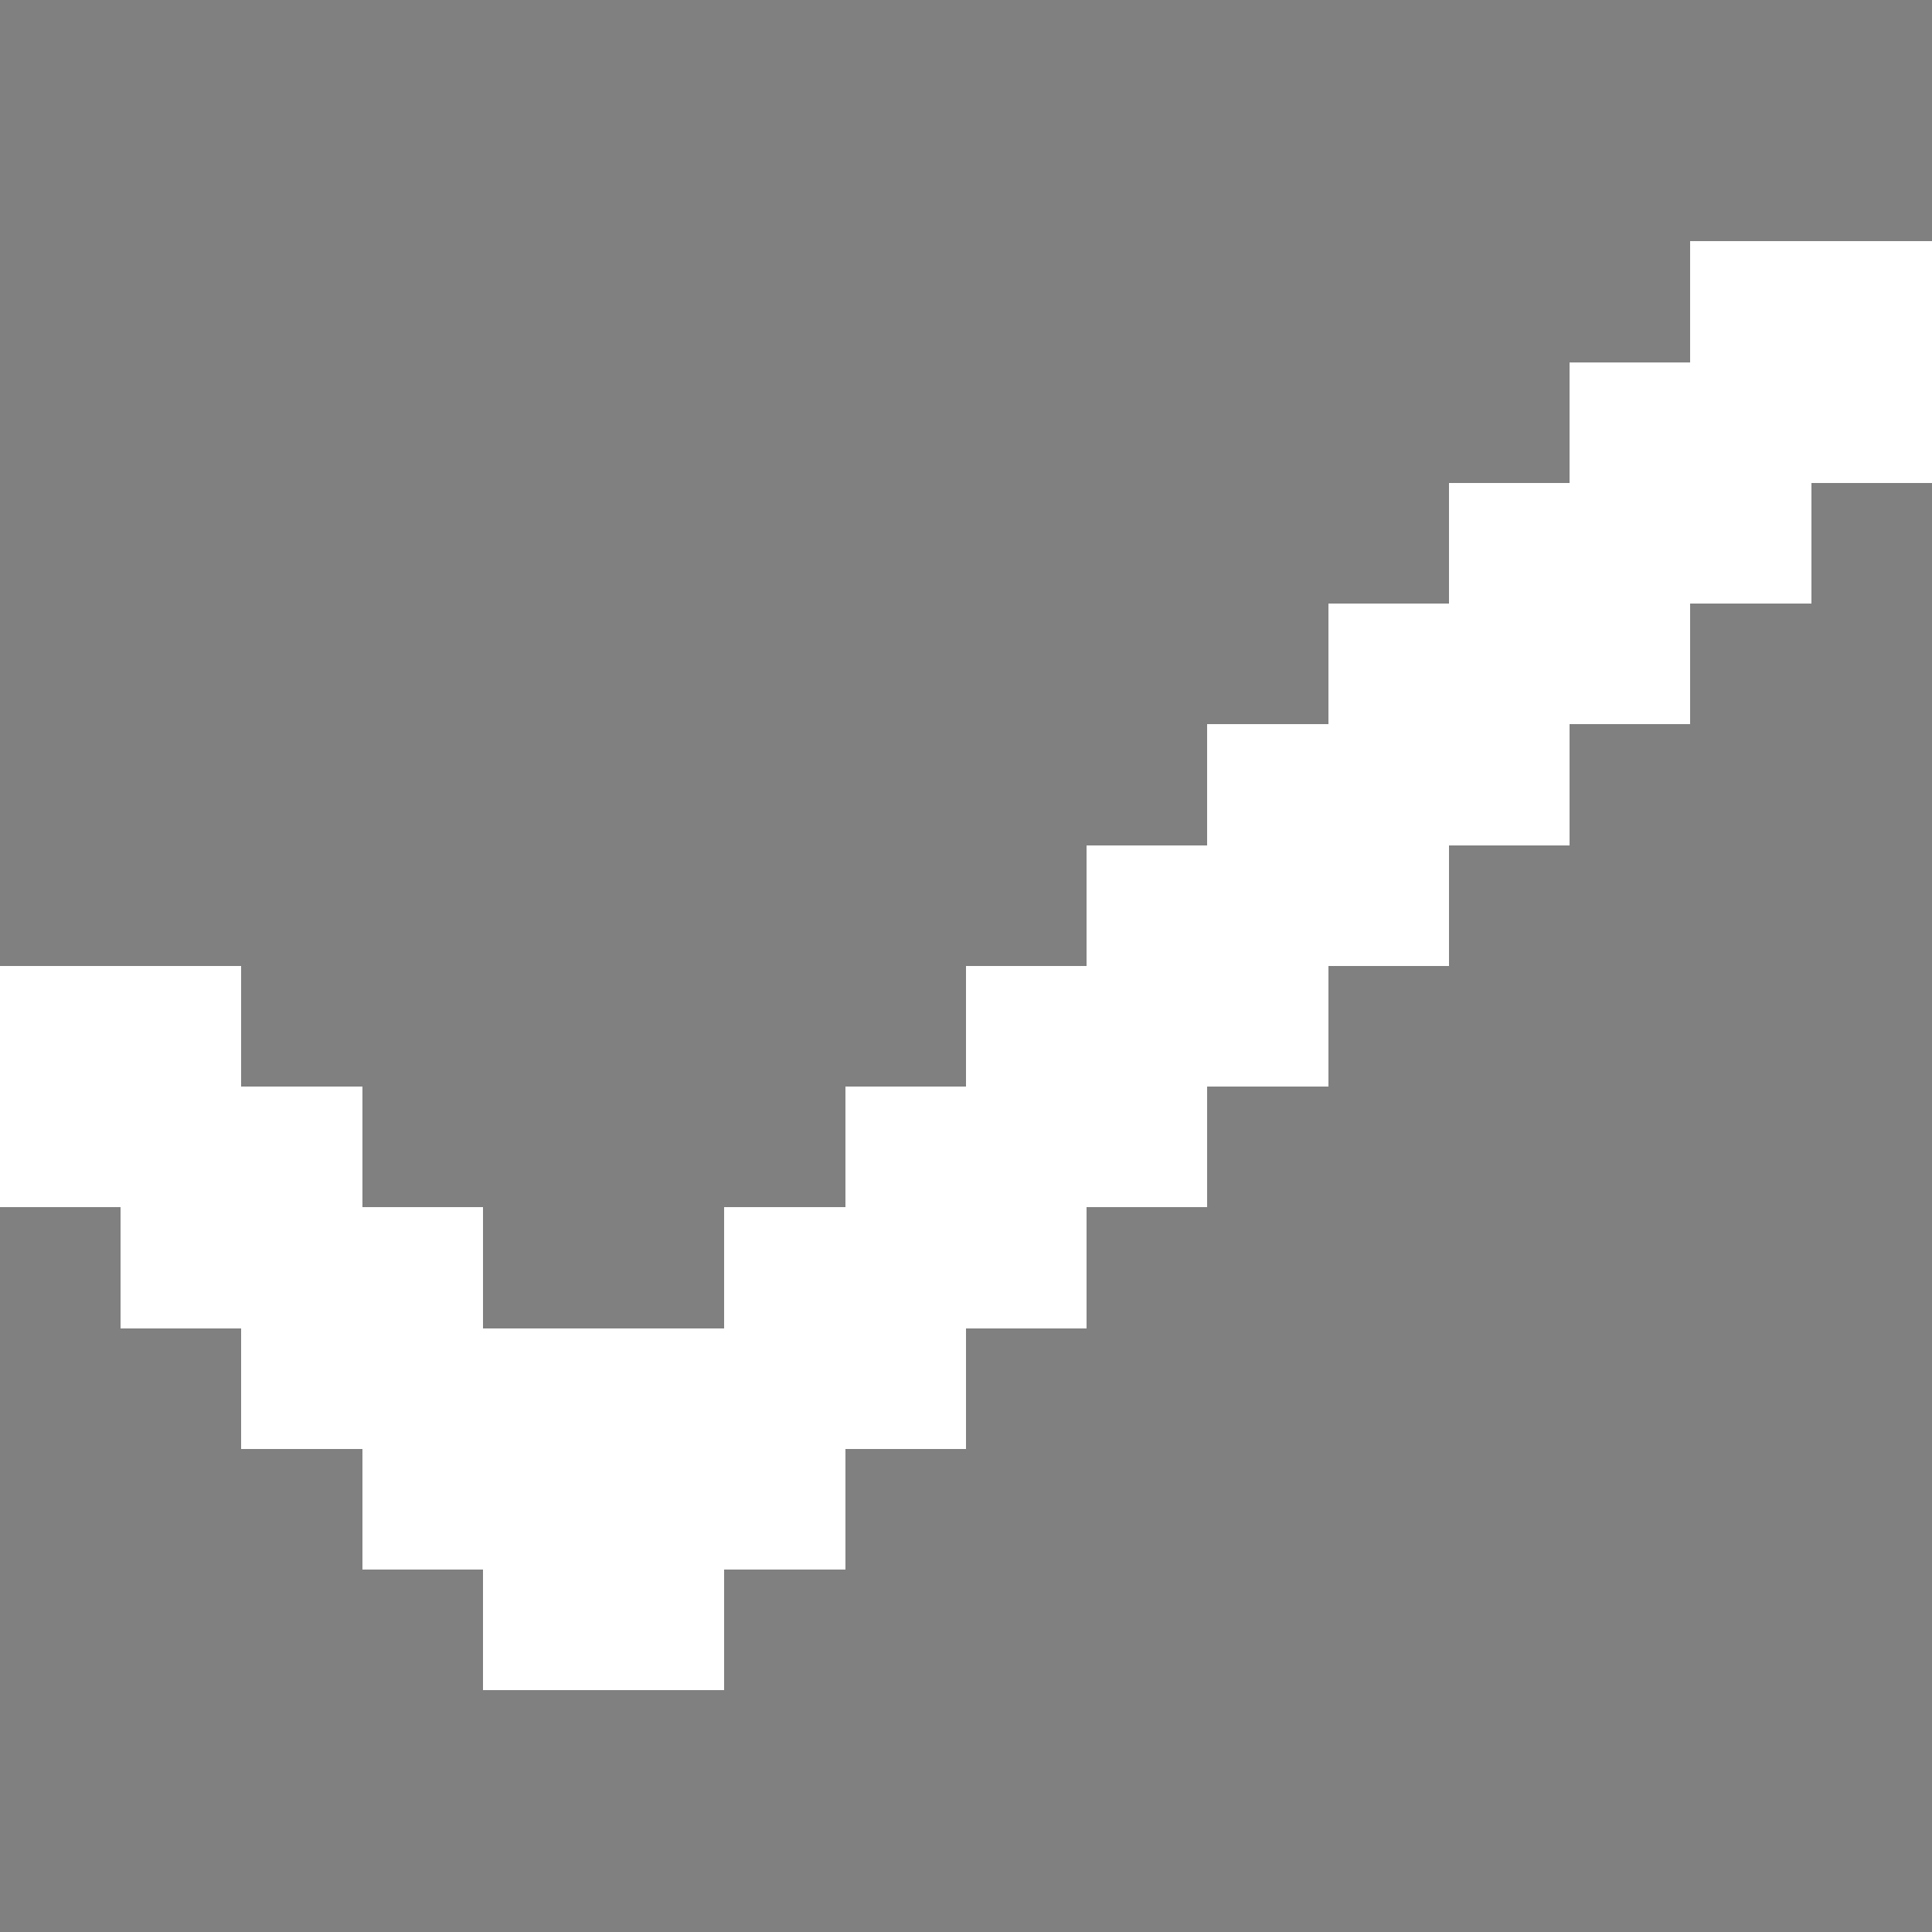 <svg xmlns="http://www.w3.org/2000/svg" viewBox="0 -0.5 16 16" shape-rendering="crispEdges">
<rect x="0" y="-0.5" width="16" height="16" fill="#808080" stroke="none"/>
<path stroke="#ffffff" d="M14 2h2M13 3h3M12 4h3M11 5h3M10 6h3M9 7h3M0 8h2M8 8h3M0 9h3M7 9h3M1 10h3M6 10h3M2 11h6M3 12h4M4 13h2" />
</svg>